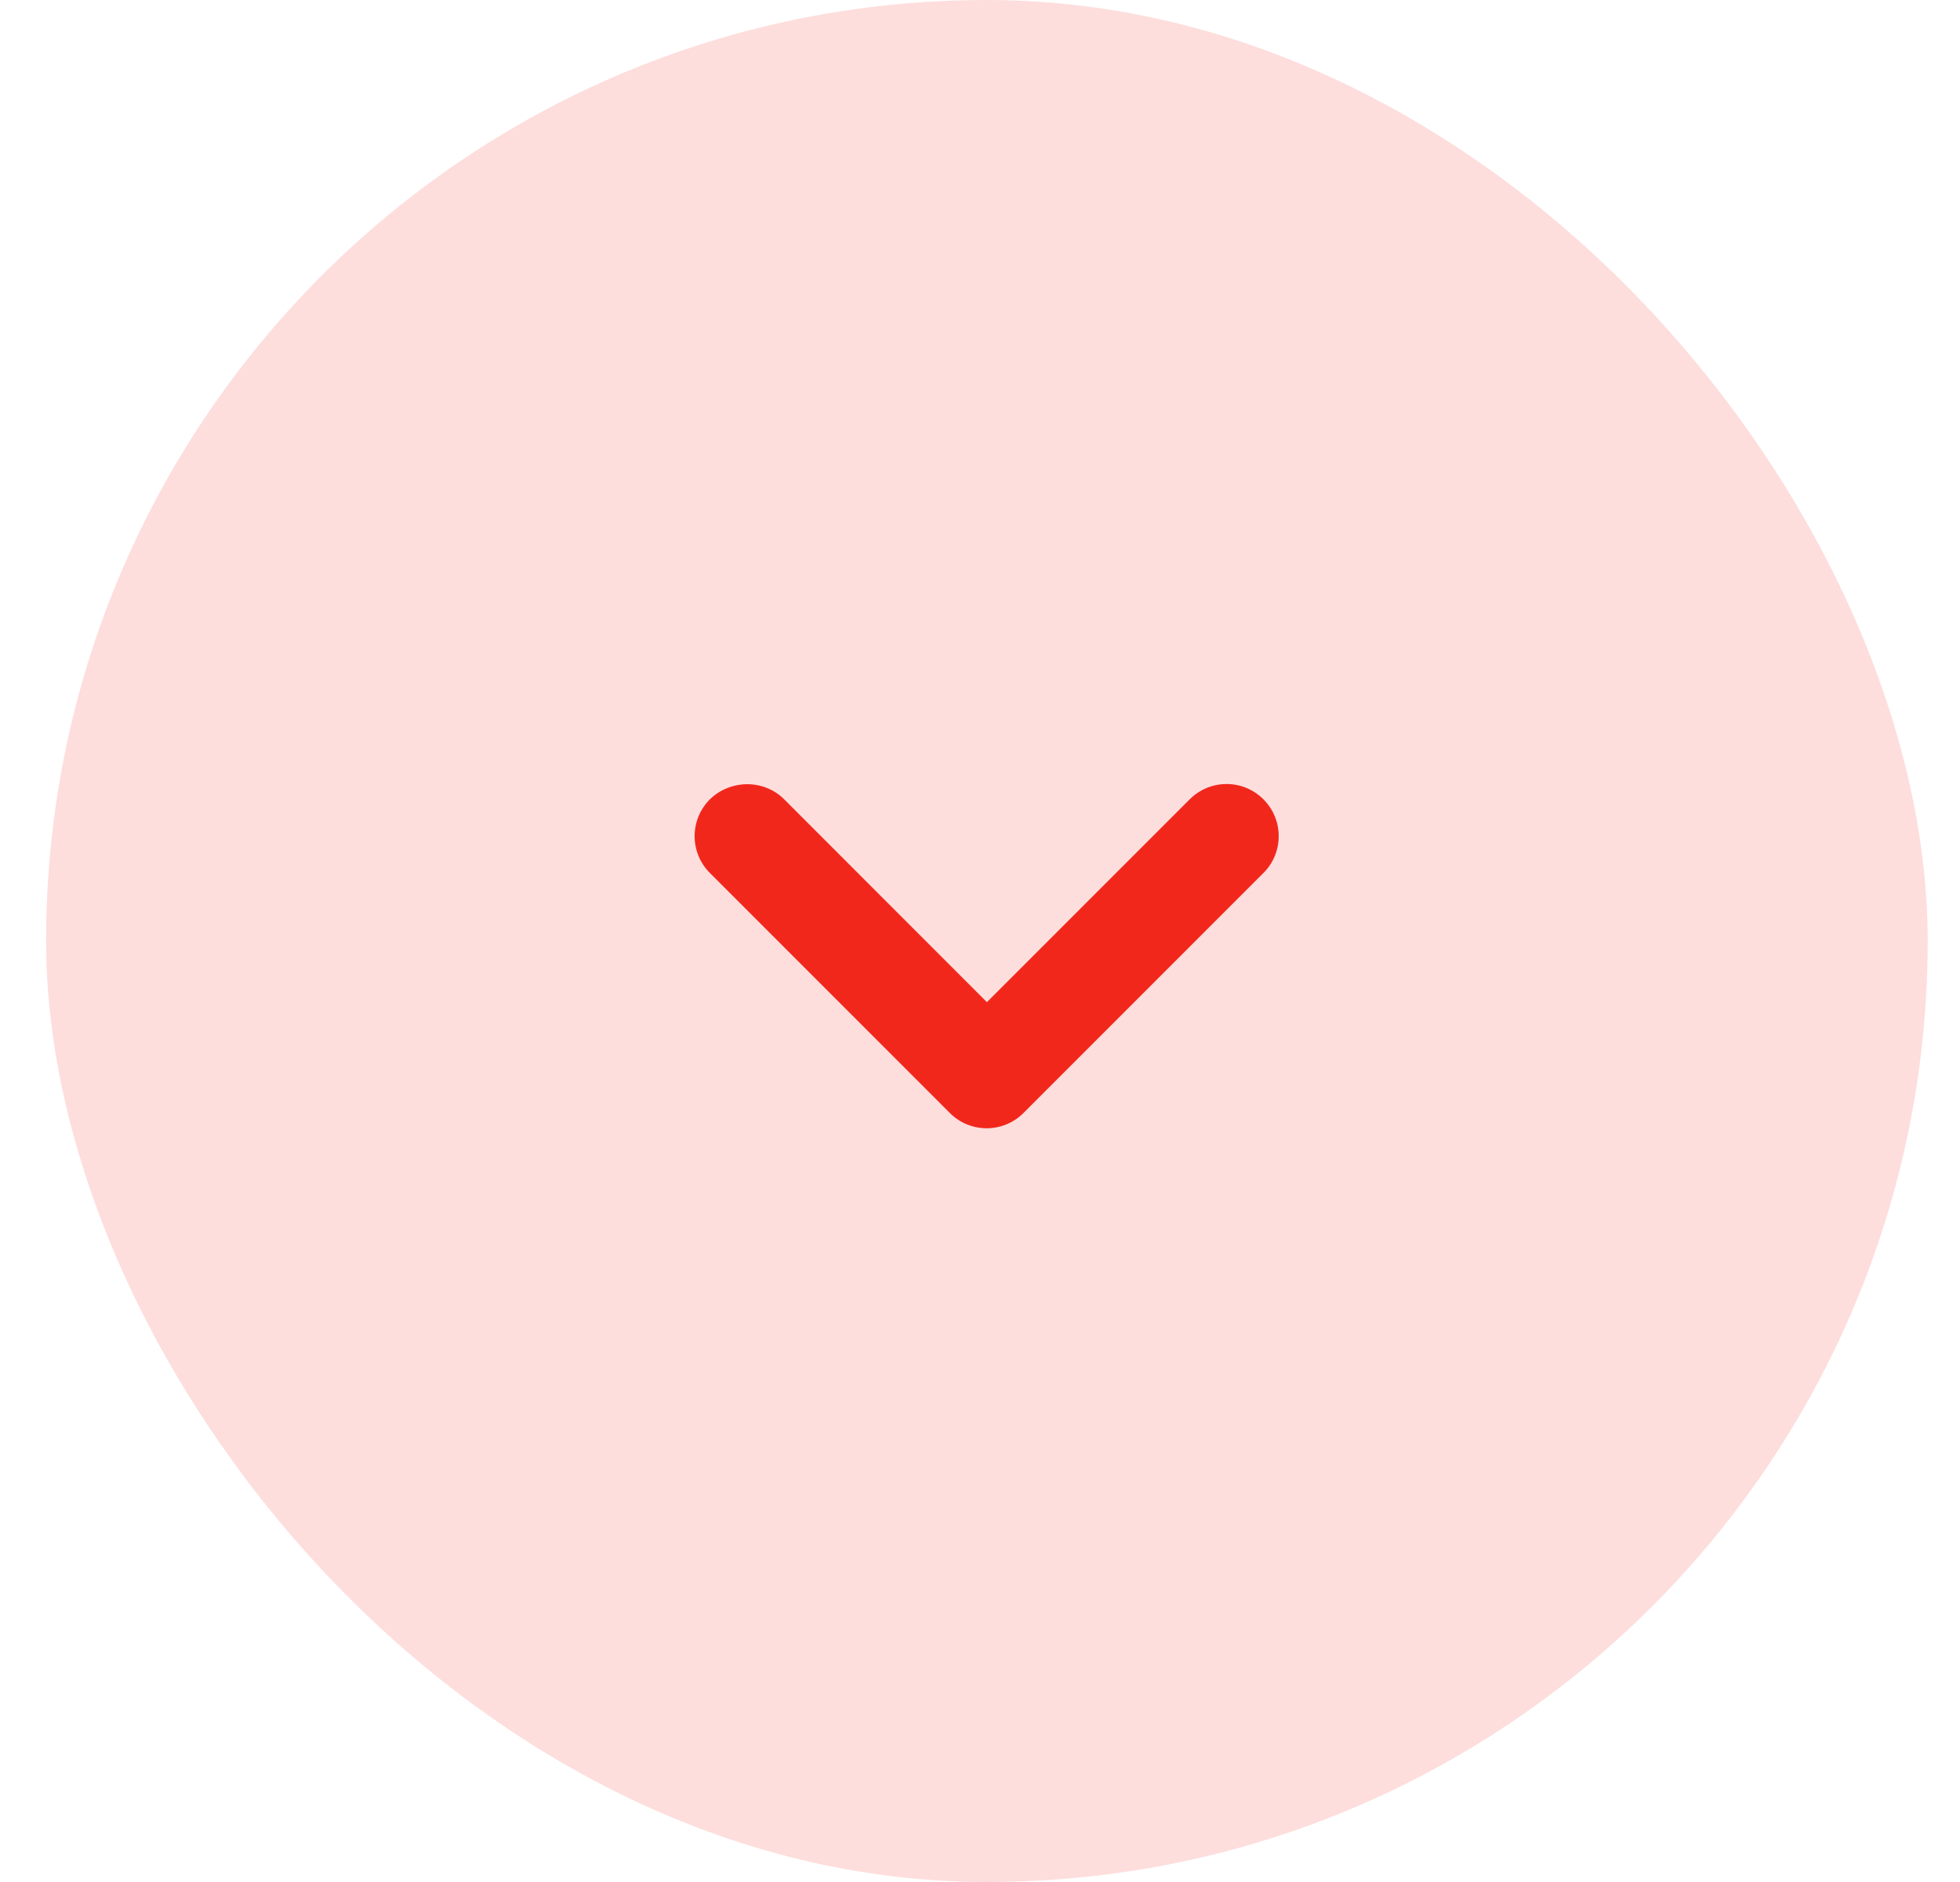 <svg width="25" height="24" viewBox="0 0 25 24" fill="none" xmlns="http://www.w3.org/2000/svg">
<rect x="24.588" y="24" width="24" height="24" rx="12" transform="rotate(180 24.588 24)" fill="#F2271C" fill-opacity="0.15"/>
<path d="M10.002 10.193L12.588 12.78L15.175 10.193C15.435 9.933 15.855 9.933 16.115 10.193C16.375 10.453 16.375 10.873 16.115 11.133L13.055 14.193C12.795 14.453 12.375 14.453 12.115 14.193L9.055 11.133C8.795 10.873 8.795 10.453 9.055 10.193C9.315 9.94 9.742 9.933 10.002 10.193Z" fill="#F2271C"/>
</svg>
